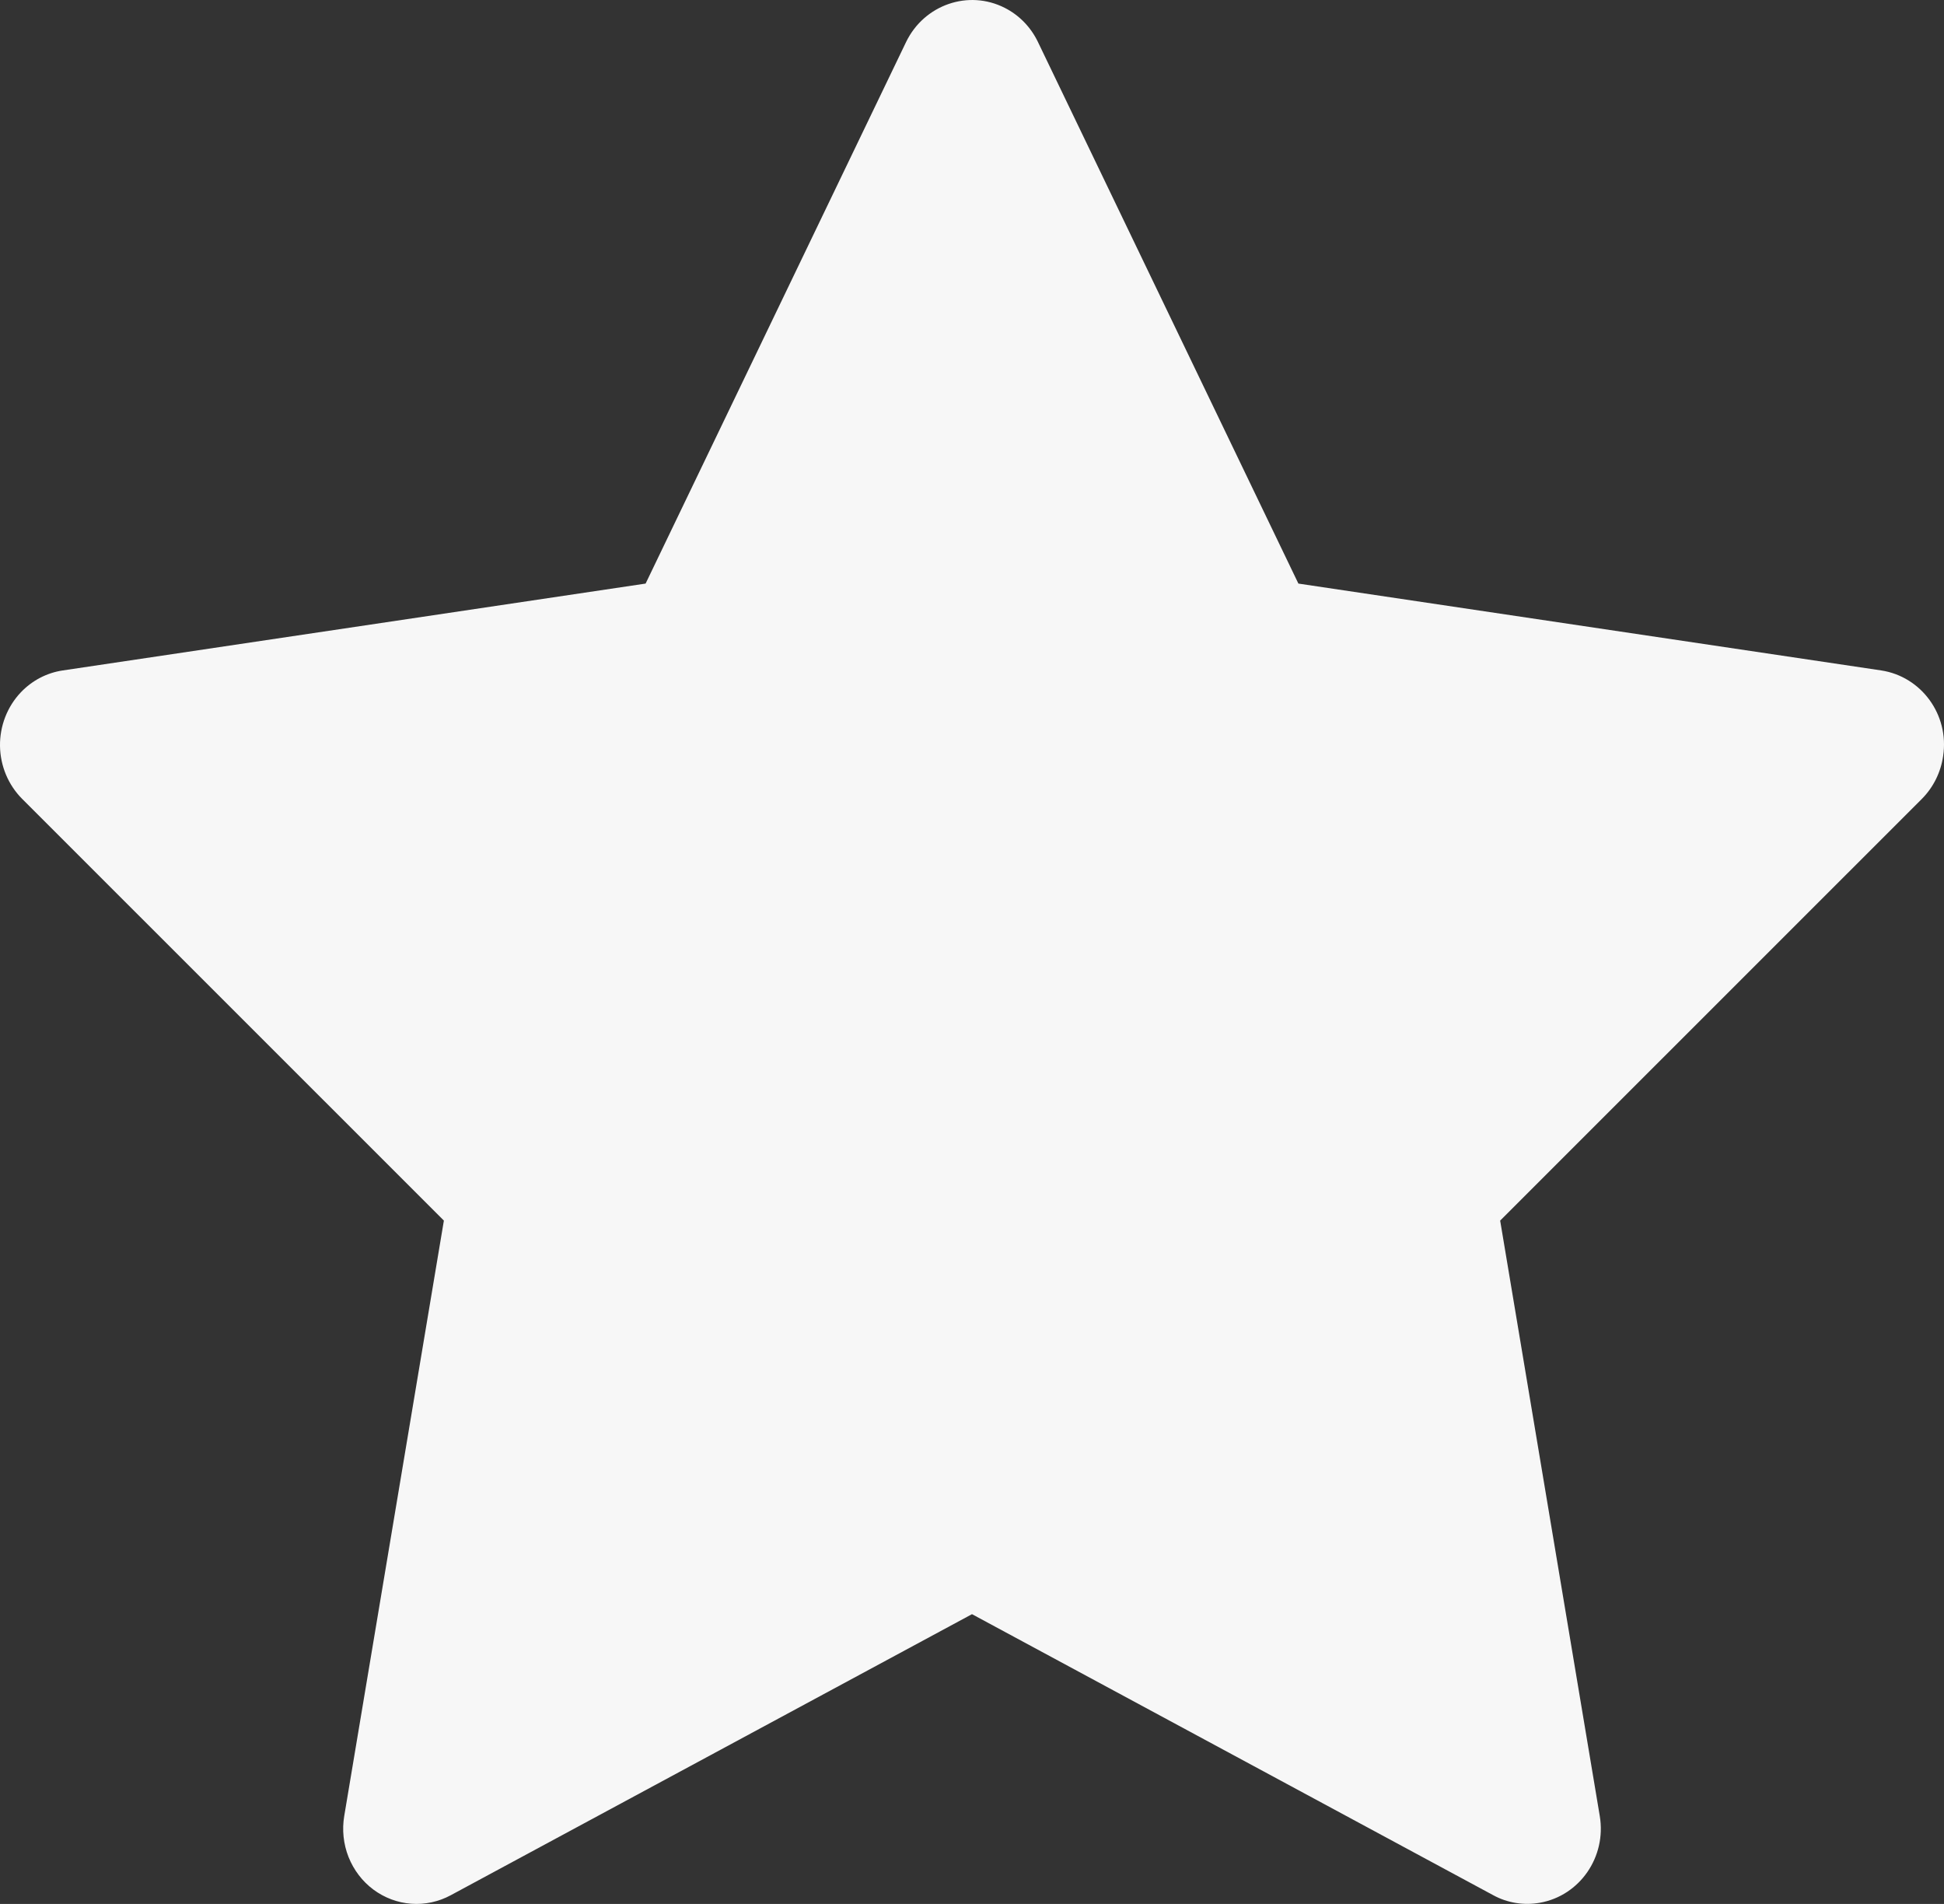 <svg width="48" height="47" viewBox="0 0 48 47" fill="none" xmlns="http://www.w3.org/2000/svg">
<rect x="0" y="0" width="48" height="47" fill="#333333" stroke="none"/>
<path d="M46.449 16.55L32.059 14.406L25.627 1.034C25.451 0.668 25.162 0.372 24.805 0.192C23.909 -0.261 22.821 0.116 22.374 1.034L15.941 14.406L1.552 16.55C1.155 16.608 0.792 16.8 0.515 17.09C0.179 17.444 -0.006 17.92 0 18.414C0.007 18.907 0.204 19.378 0.549 19.723L10.96 30.131L8.5 44.827C8.442 45.169 8.479 45.52 8.606 45.842C8.734 46.163 8.946 46.442 9.22 46.646C9.494 46.849 9.818 46.971 10.155 46.995C10.493 47.02 10.83 46.947 11.13 46.785L24 39.847L36.871 46.785C37.222 46.977 37.63 47.041 38.021 46.971C39.007 46.797 39.67 45.838 39.5 44.827L37.041 30.131L47.452 19.723C47.735 19.438 47.922 19.066 47.979 18.66C48.132 17.642 47.44 16.701 46.449 16.55Z" fill="#F7F7F7"/>
</svg>

